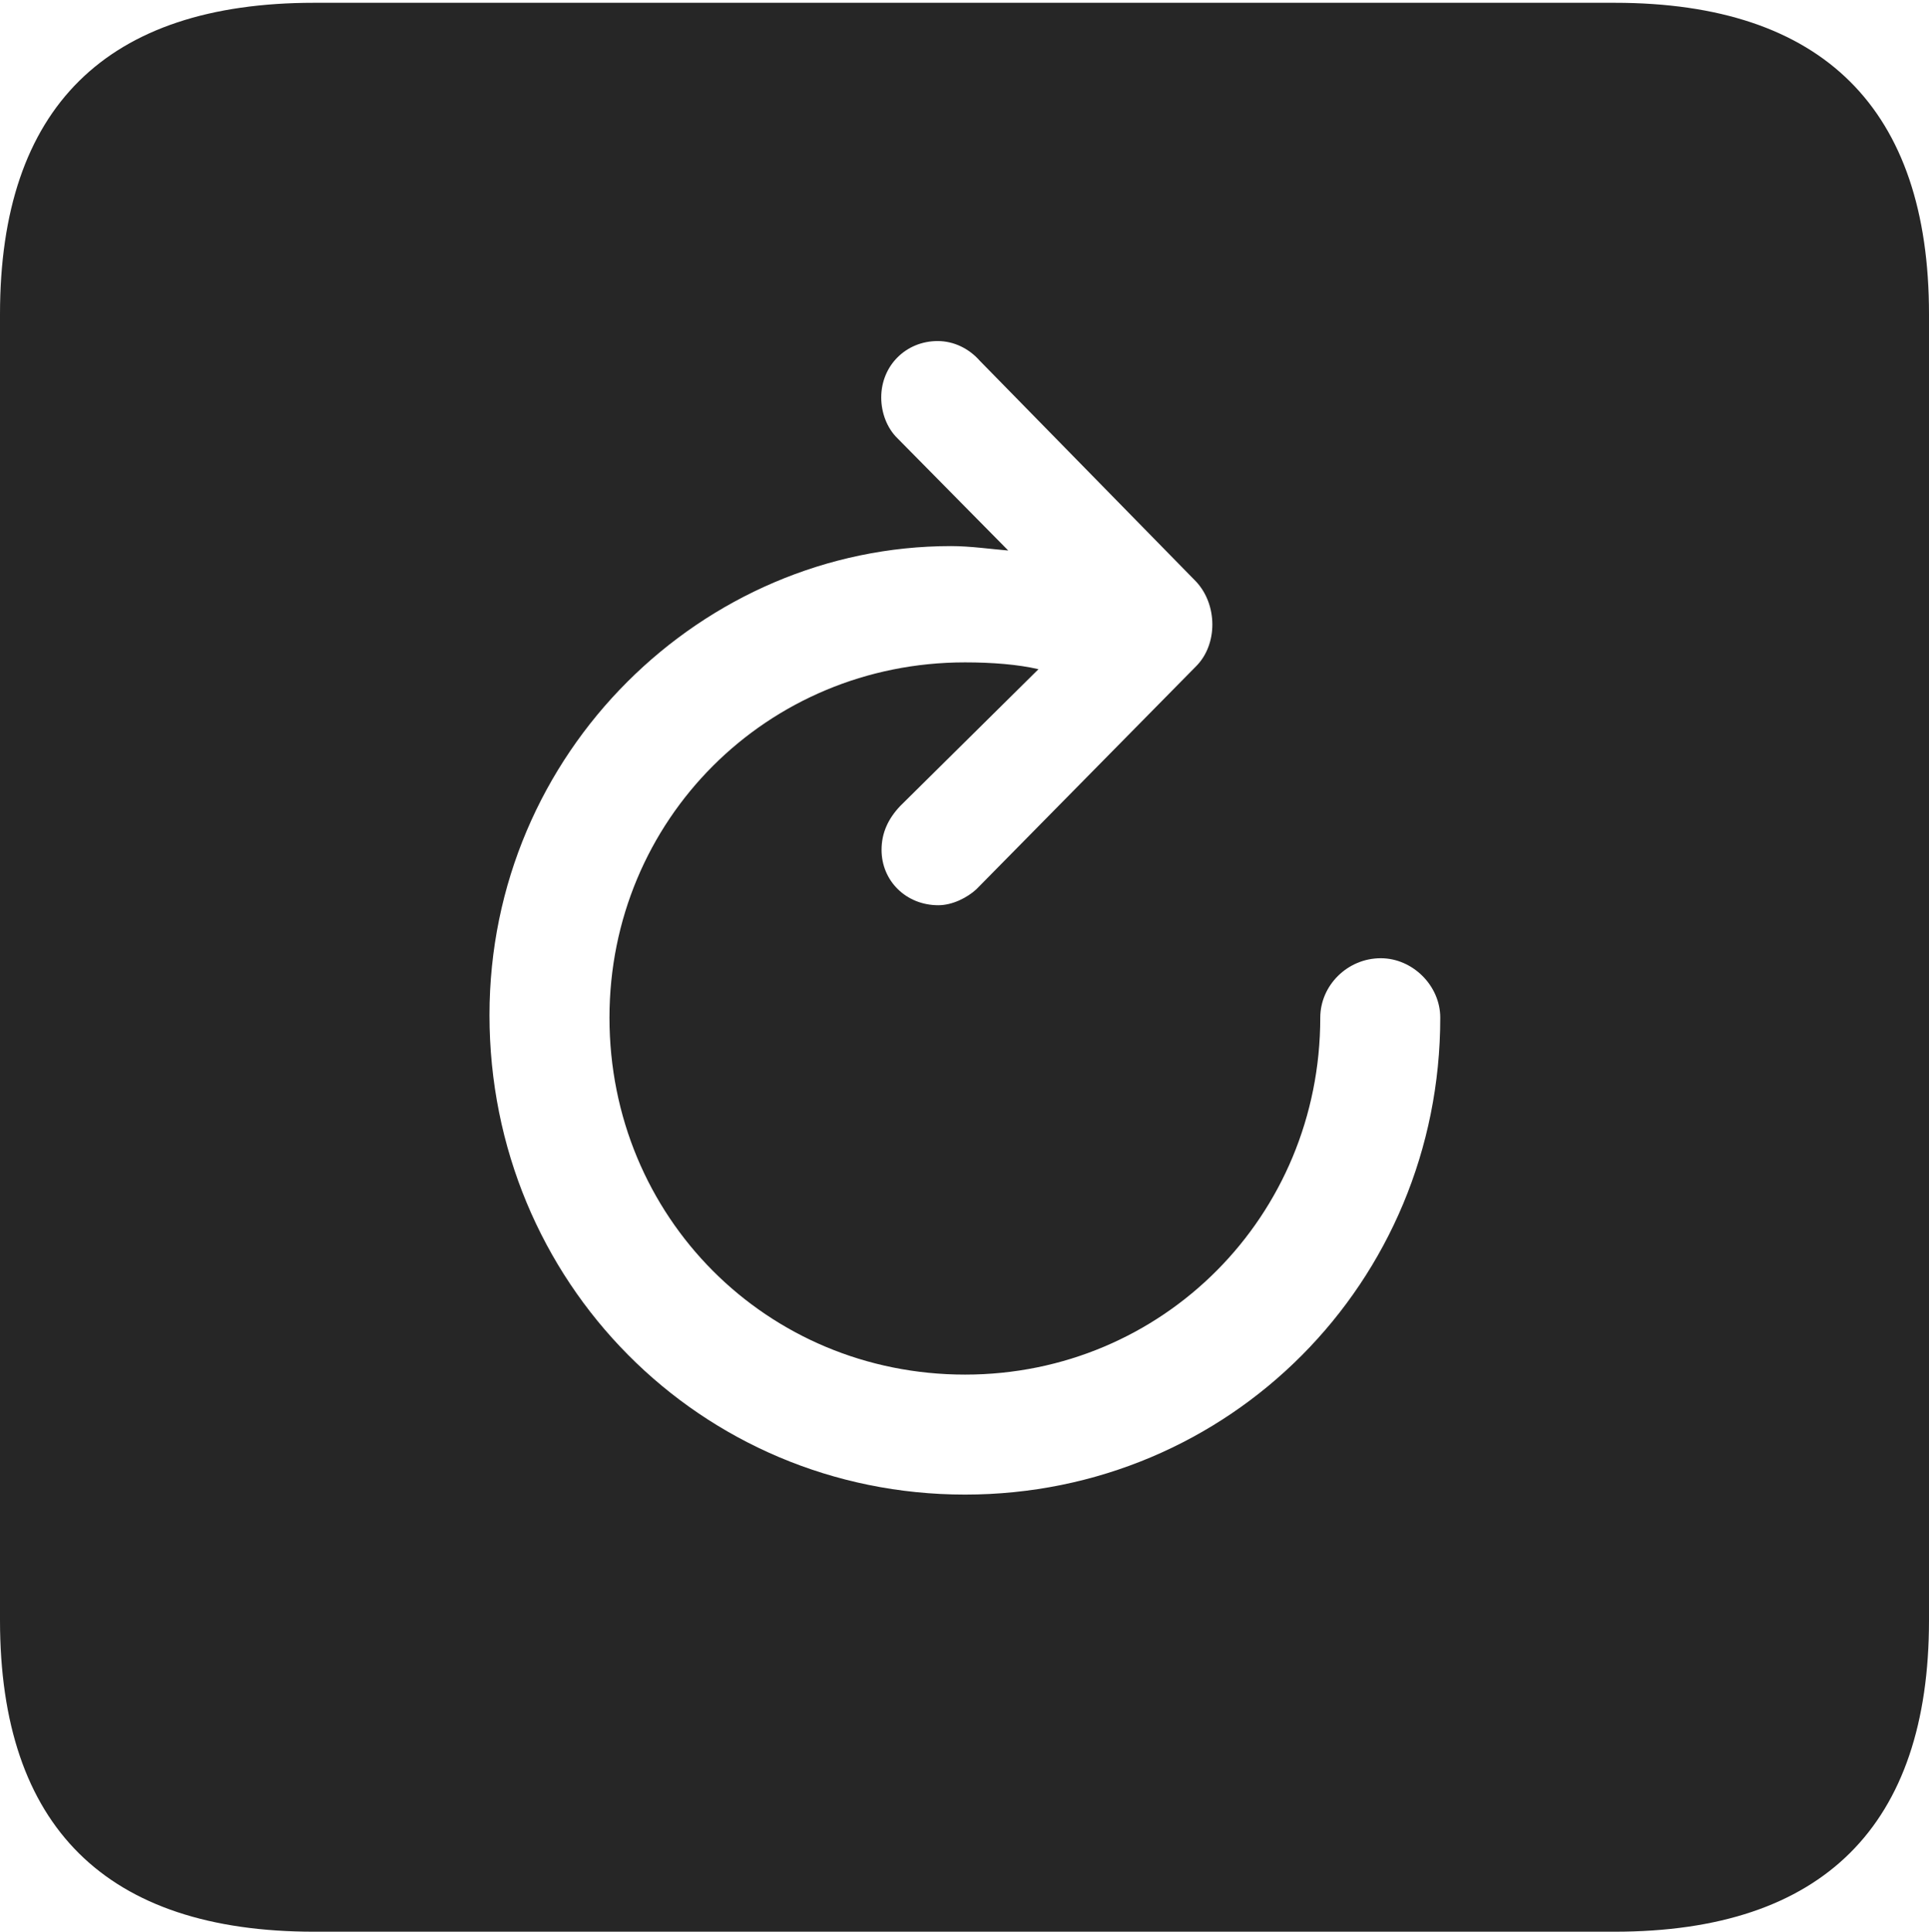 <?xml version="1.0" encoding="UTF-8"?>
<!--Generator: Apple Native CoreSVG 232.5-->
<!DOCTYPE svg
PUBLIC "-//W3C//DTD SVG 1.1//EN"
       "http://www.w3.org/Graphics/SVG/1.1/DTD/svg11.dtd">
<svg version="1.1" xmlns="http://www.w3.org/2000/svg" xmlns:xlink="http://www.w3.org/1999/xlink" width="88.409" height="88.537">
 <g>
  <rect height="88.537" opacity="0" width="88.409" x="0" y="0"/>
  <path d="M88.409 14.402L88.409 74.263C88.409 83.656 83.573 88.537 74.001 88.537L14.394 88.537C4.87 88.537 0 83.735 0 74.263L0 14.402C0 4.93 4.87 0.128 14.394 0.128L74.001 0.128C83.573 0.128 88.409 5.009 88.409 14.402ZM40.388 18.219C40.388 18.901 40.643 19.614 41.134 20.09L46.209 25.232C45.44 25.172 44.494 25.029 43.586 25.029C32.212 25.029 22.434 34.473 22.434 46.524C22.434 58.758 32.111 68.502 44.229 68.502C56.362 68.502 66.009 58.758 66.009 46.644C66.009 45.163 64.731 43.919 63.284 43.919C61.758 43.919 60.51 45.163 60.51 46.644C60.51 55.737 53.292 63.003 44.229 63.003C35.151 63.003 27.933 55.786 27.933 46.644C27.933 37.581 35.151 30.359 44.229 30.359C45.469 30.359 46.667 30.454 47.595 30.672L41.259 36.941C40.703 37.53 40.403 38.175 40.403 38.952C40.403 40.38 41.532 41.49 43.005 41.49C43.654 41.49 44.333 41.141 44.748 40.759L54.802 30.554C55.829 29.545 55.807 27.693 54.802 26.639L44.907 16.537C44.415 15.977 43.718 15.632 42.975 15.632C41.517 15.632 40.388 16.761 40.388 18.219Z" fill="#000000" fill-opacity="0.85"/>
 </g>
</svg>
